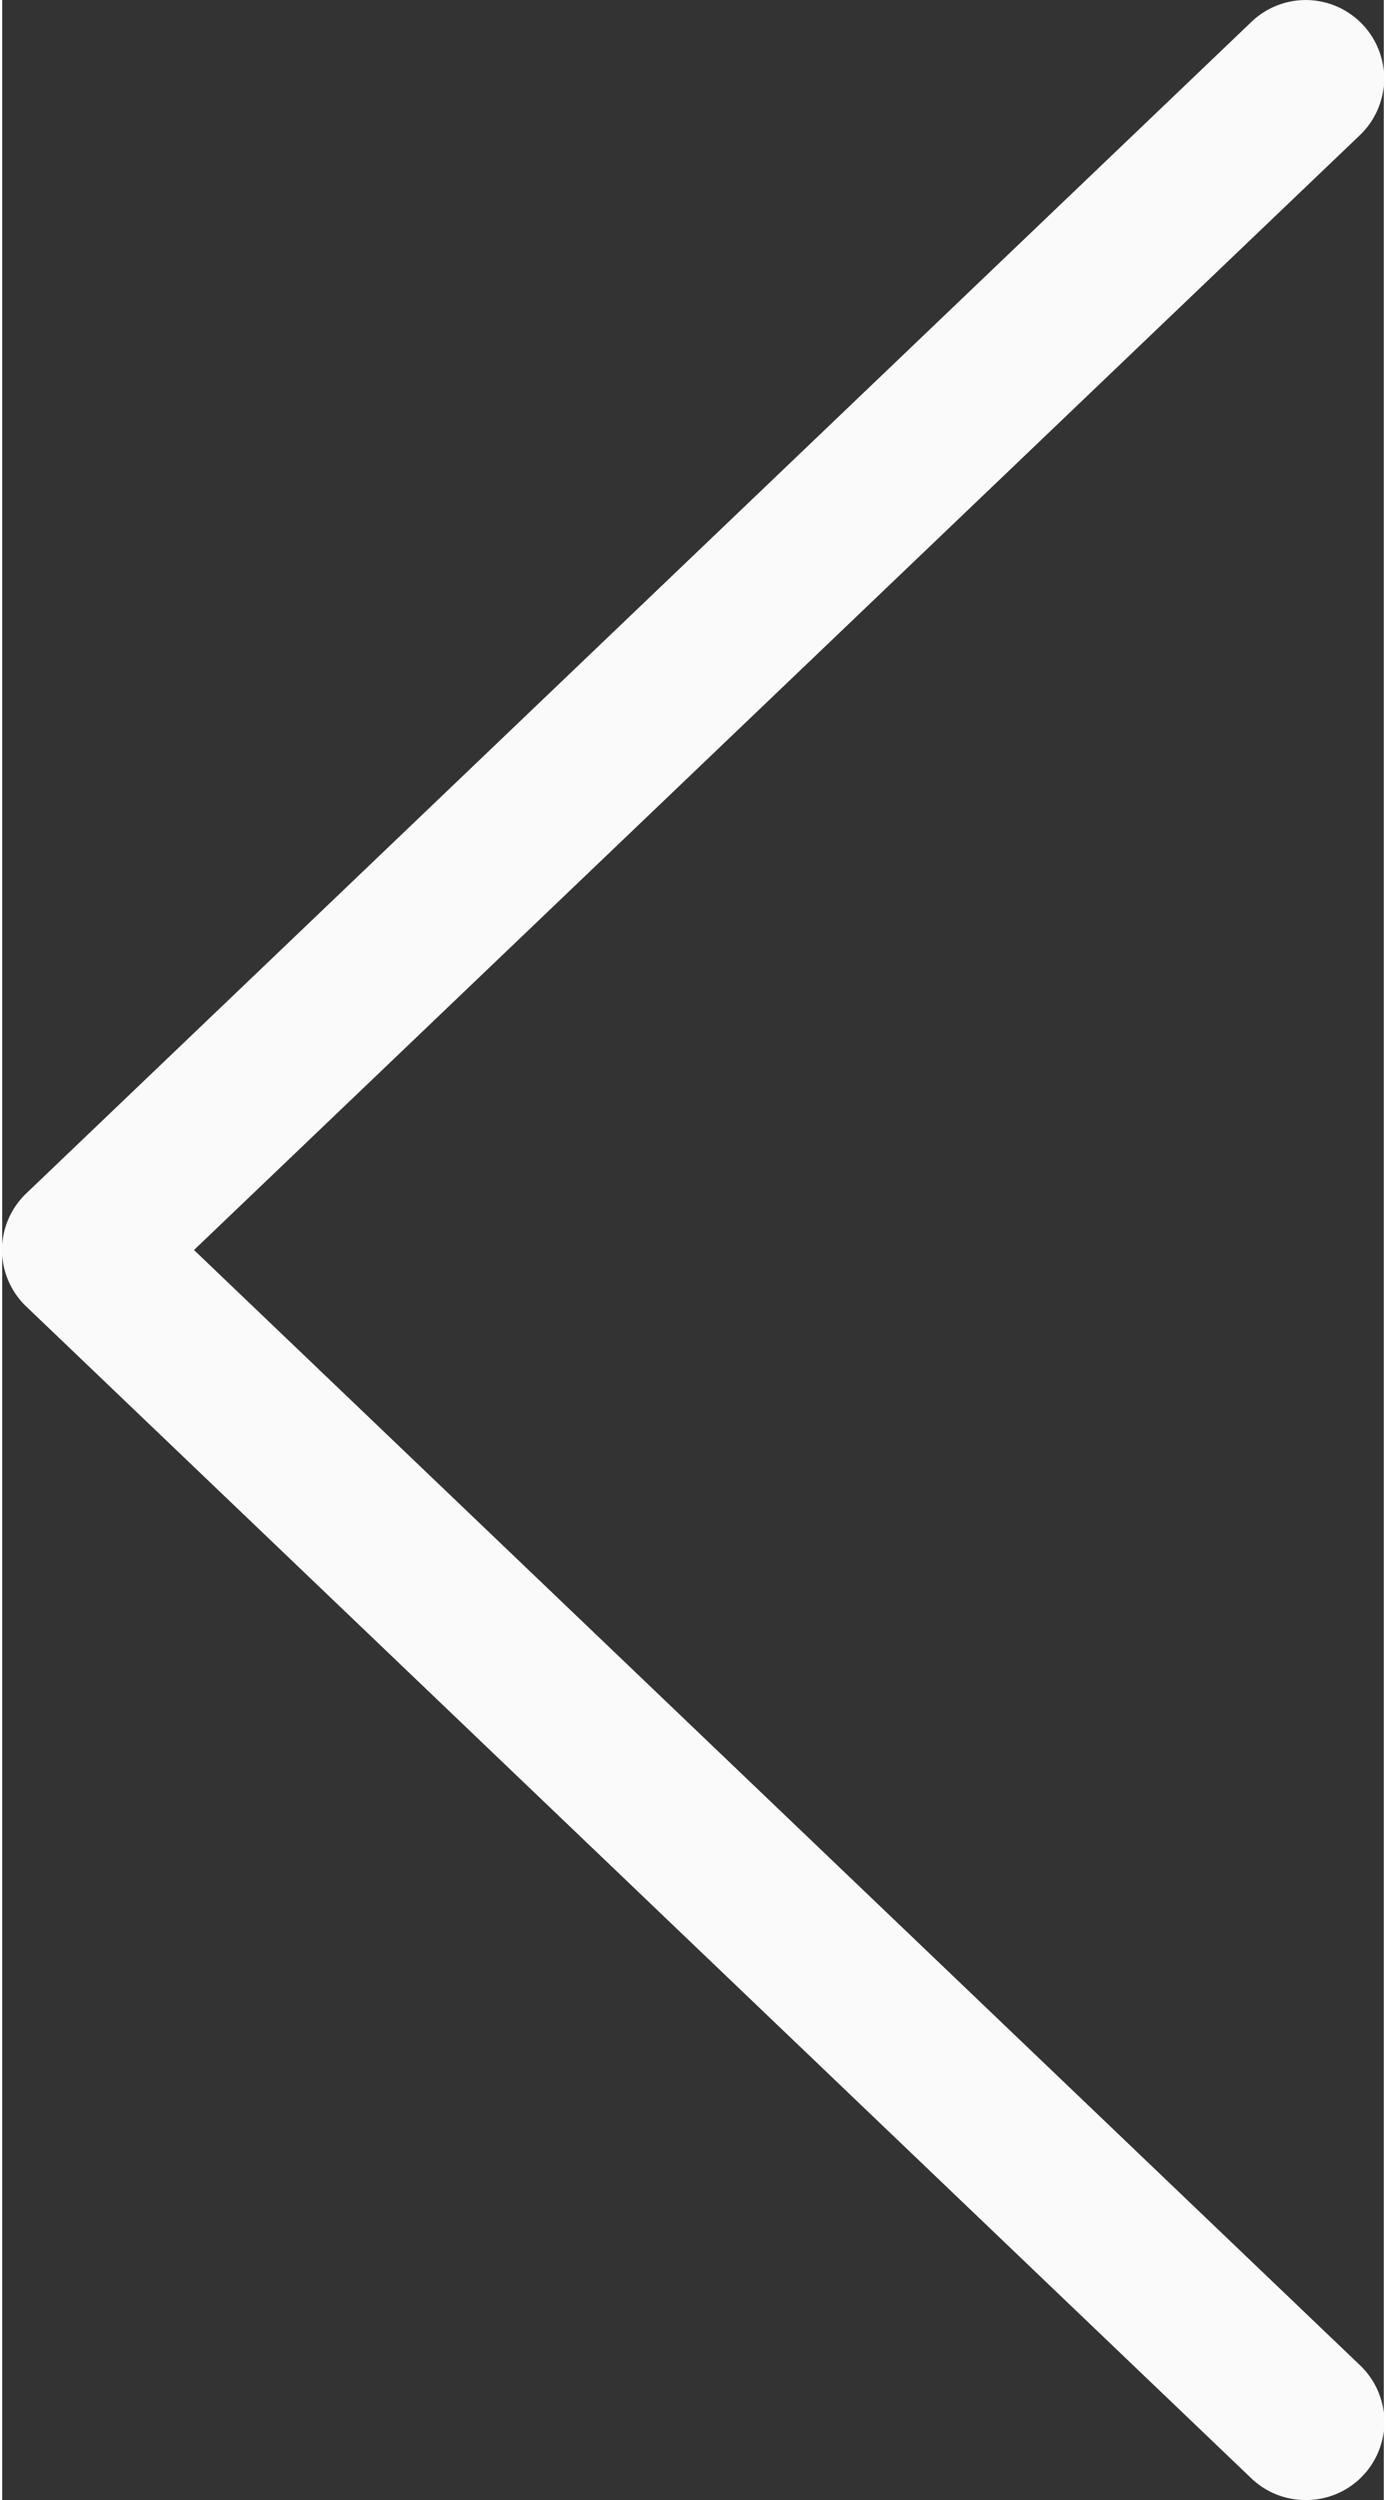 <svg xmlns="http://www.w3.org/2000/svg" viewBox="0 0 141.55 256" width="142" height="256"><rect x="0" y="0" width="141.55" height="256" fill="#333333" stroke="none"/><defs><style>.cls-1{fill:#fafafa;}</style></defs><path id="icon-tryangle-left-white" class="cls-1" d="M133.52,256a8,8,0,0,1-5.55-2.23L2.48,133.8a8,8,0,0,1,0-11.61L128,2.23a8,8,0,1,1,11.1,11.61L19.65,128,139.07,242.16A8,8,0,0,1,133.52,256Z"/></svg>